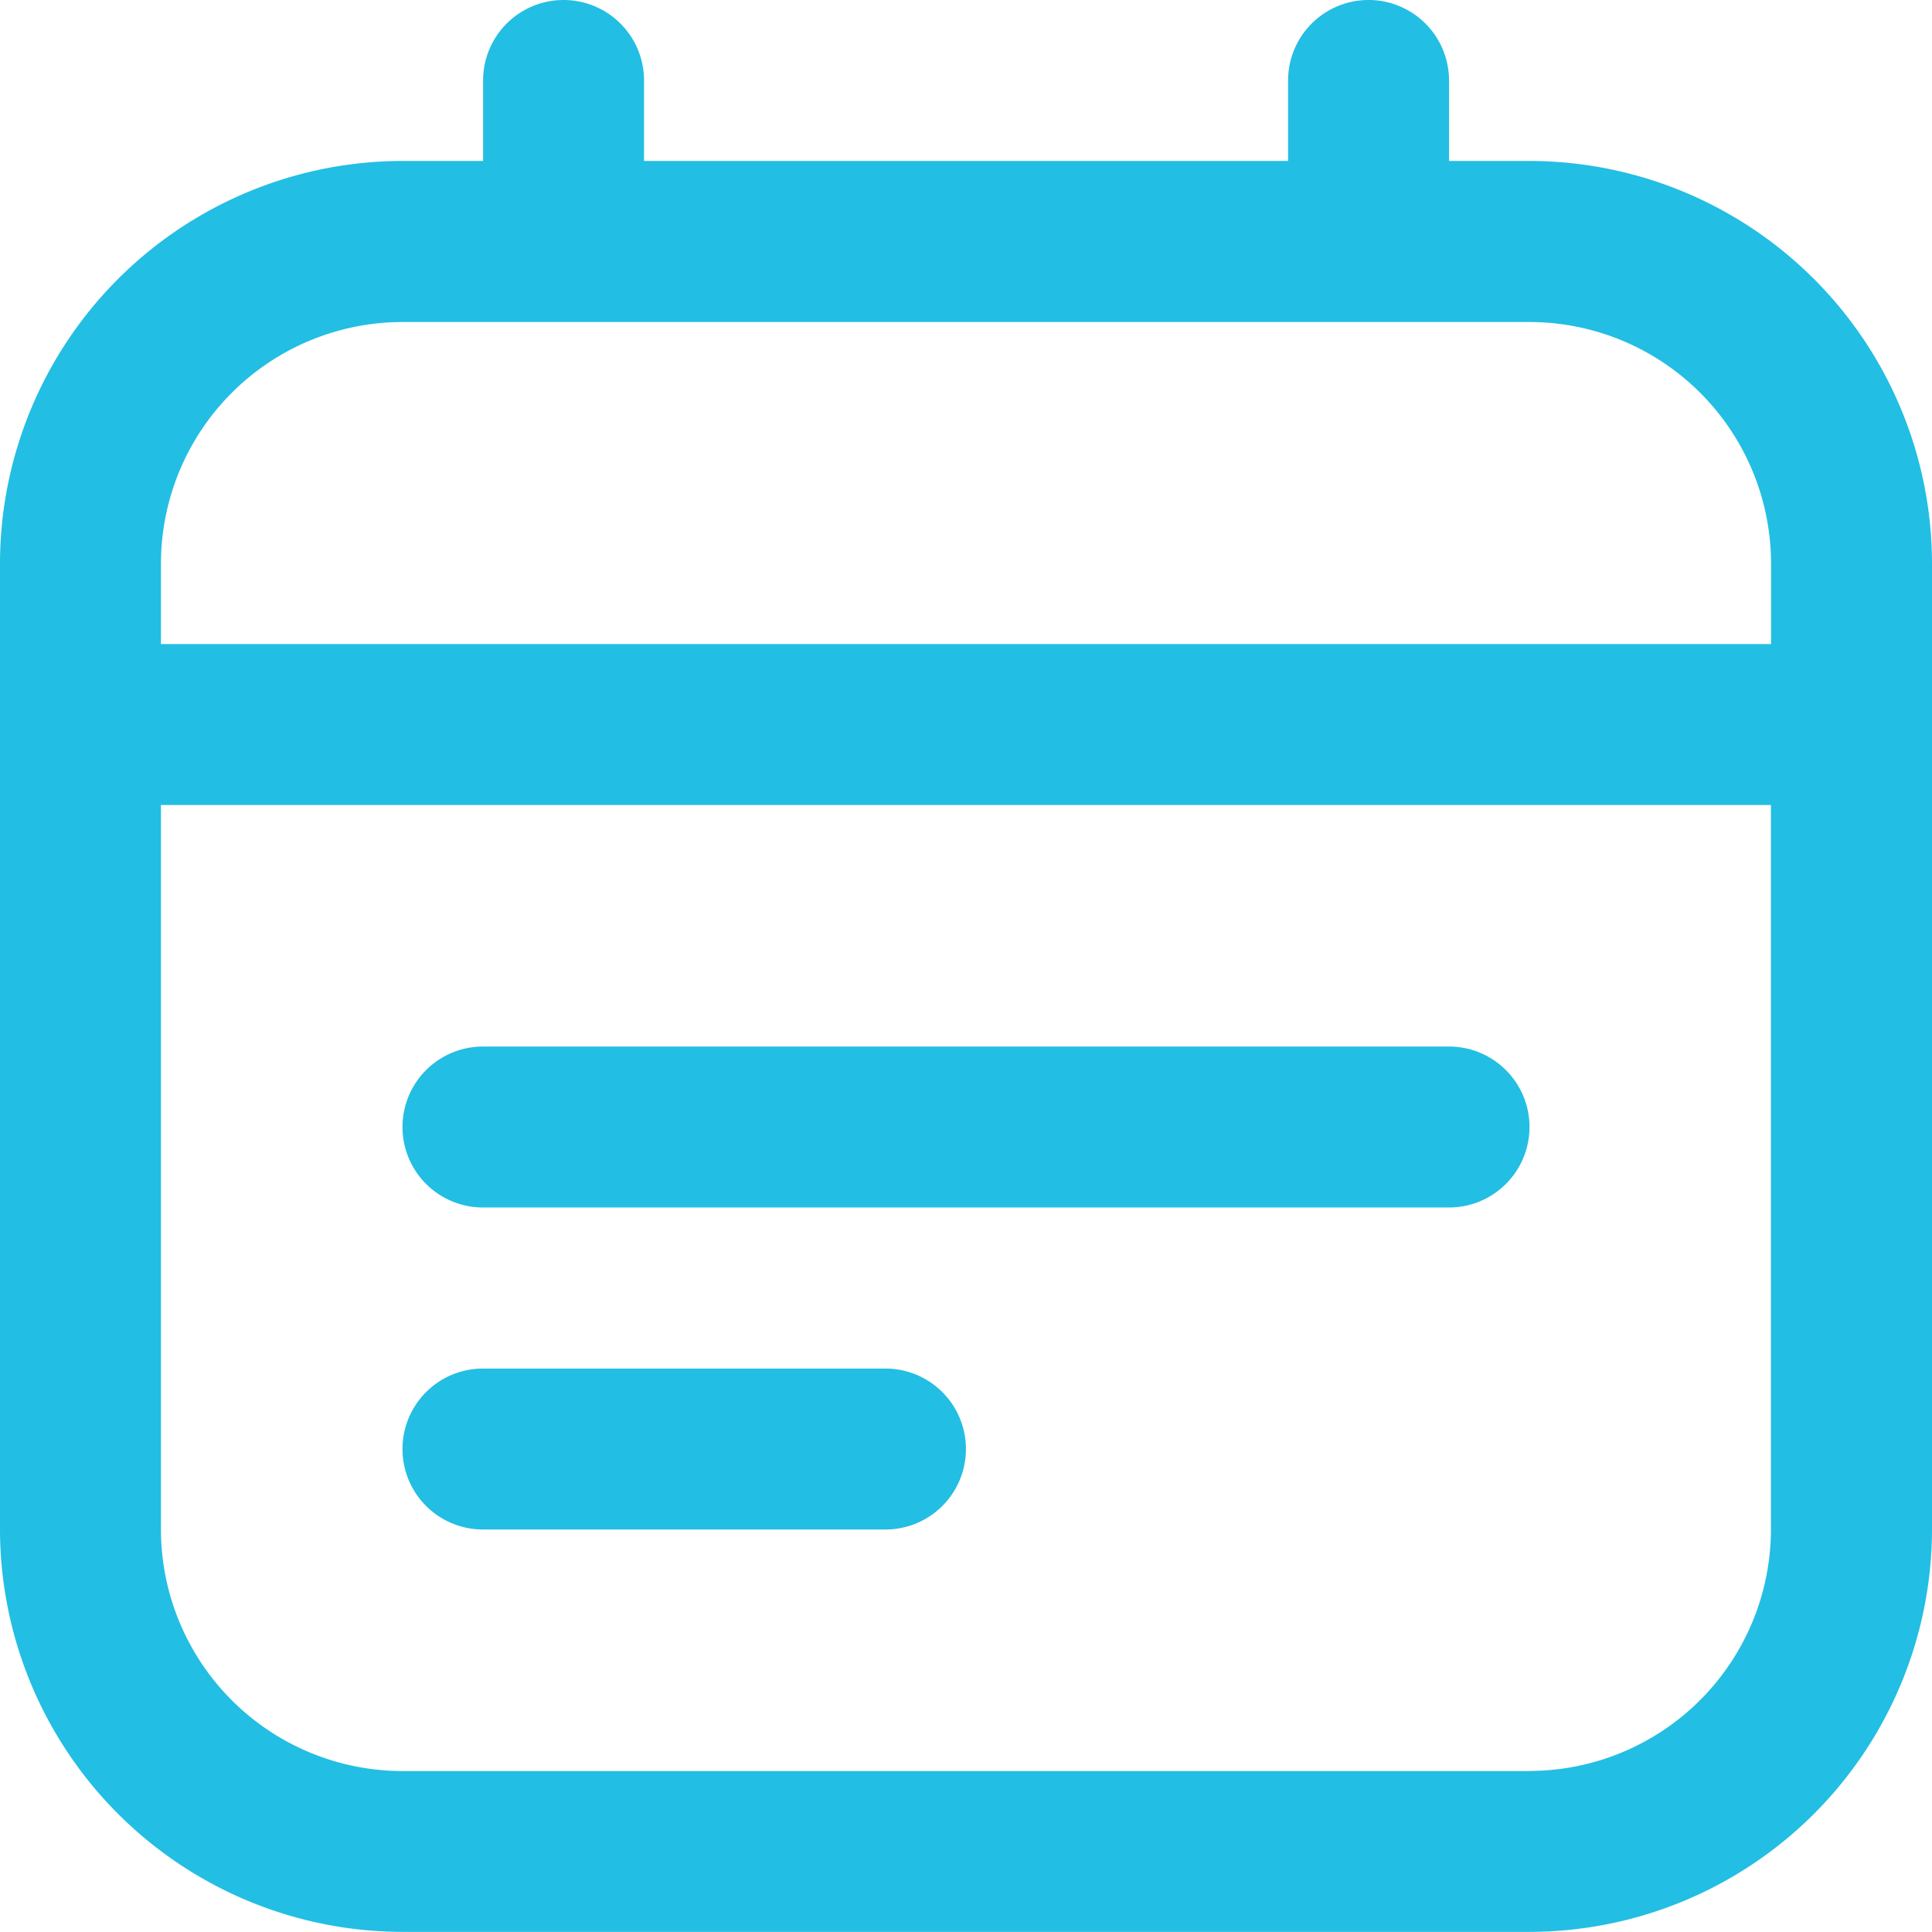 <svg xmlns="http://www.w3.org/2000/svg" width="15.749" height="15.749" viewBox="0 0 15.749 15.749">
  <path id="calendar-lines_1_" data-name="calendar-lines (1)" d="M12.468,1.312h-.656V.656a.656.656,0,1,0-1.312,0v.656H5.25V.656a.656.656,0,0,0-1.312,0v.656H3.281A3.285,3.285,0,0,0,0,4.593v7.874a3.285,3.285,0,0,0,3.281,3.281h9.187a3.285,3.285,0,0,0,3.281-3.281V4.593A3.285,3.285,0,0,0,12.468,1.312ZM3.281,2.625h9.187a1.971,1.971,0,0,1,1.969,1.969V5.25H1.312V4.593A1.971,1.971,0,0,1,3.281,2.625Zm9.187,11.812H3.281a1.971,1.971,0,0,1-1.969-1.969V6.562H14.436v5.906A1.971,1.971,0,0,1,12.468,14.436Zm0-5.25a.656.656,0,0,1-.656.656H3.937a.656.656,0,1,1,0-1.312h7.874A.656.656,0,0,1,12.468,9.187ZM7.874,11.812a.656.656,0,0,1-.656.656H3.937a.656.656,0,1,1,0-1.312H7.218A.656.656,0,0,1,7.874,11.812Z" fill="#23bee3"/>
</svg>

